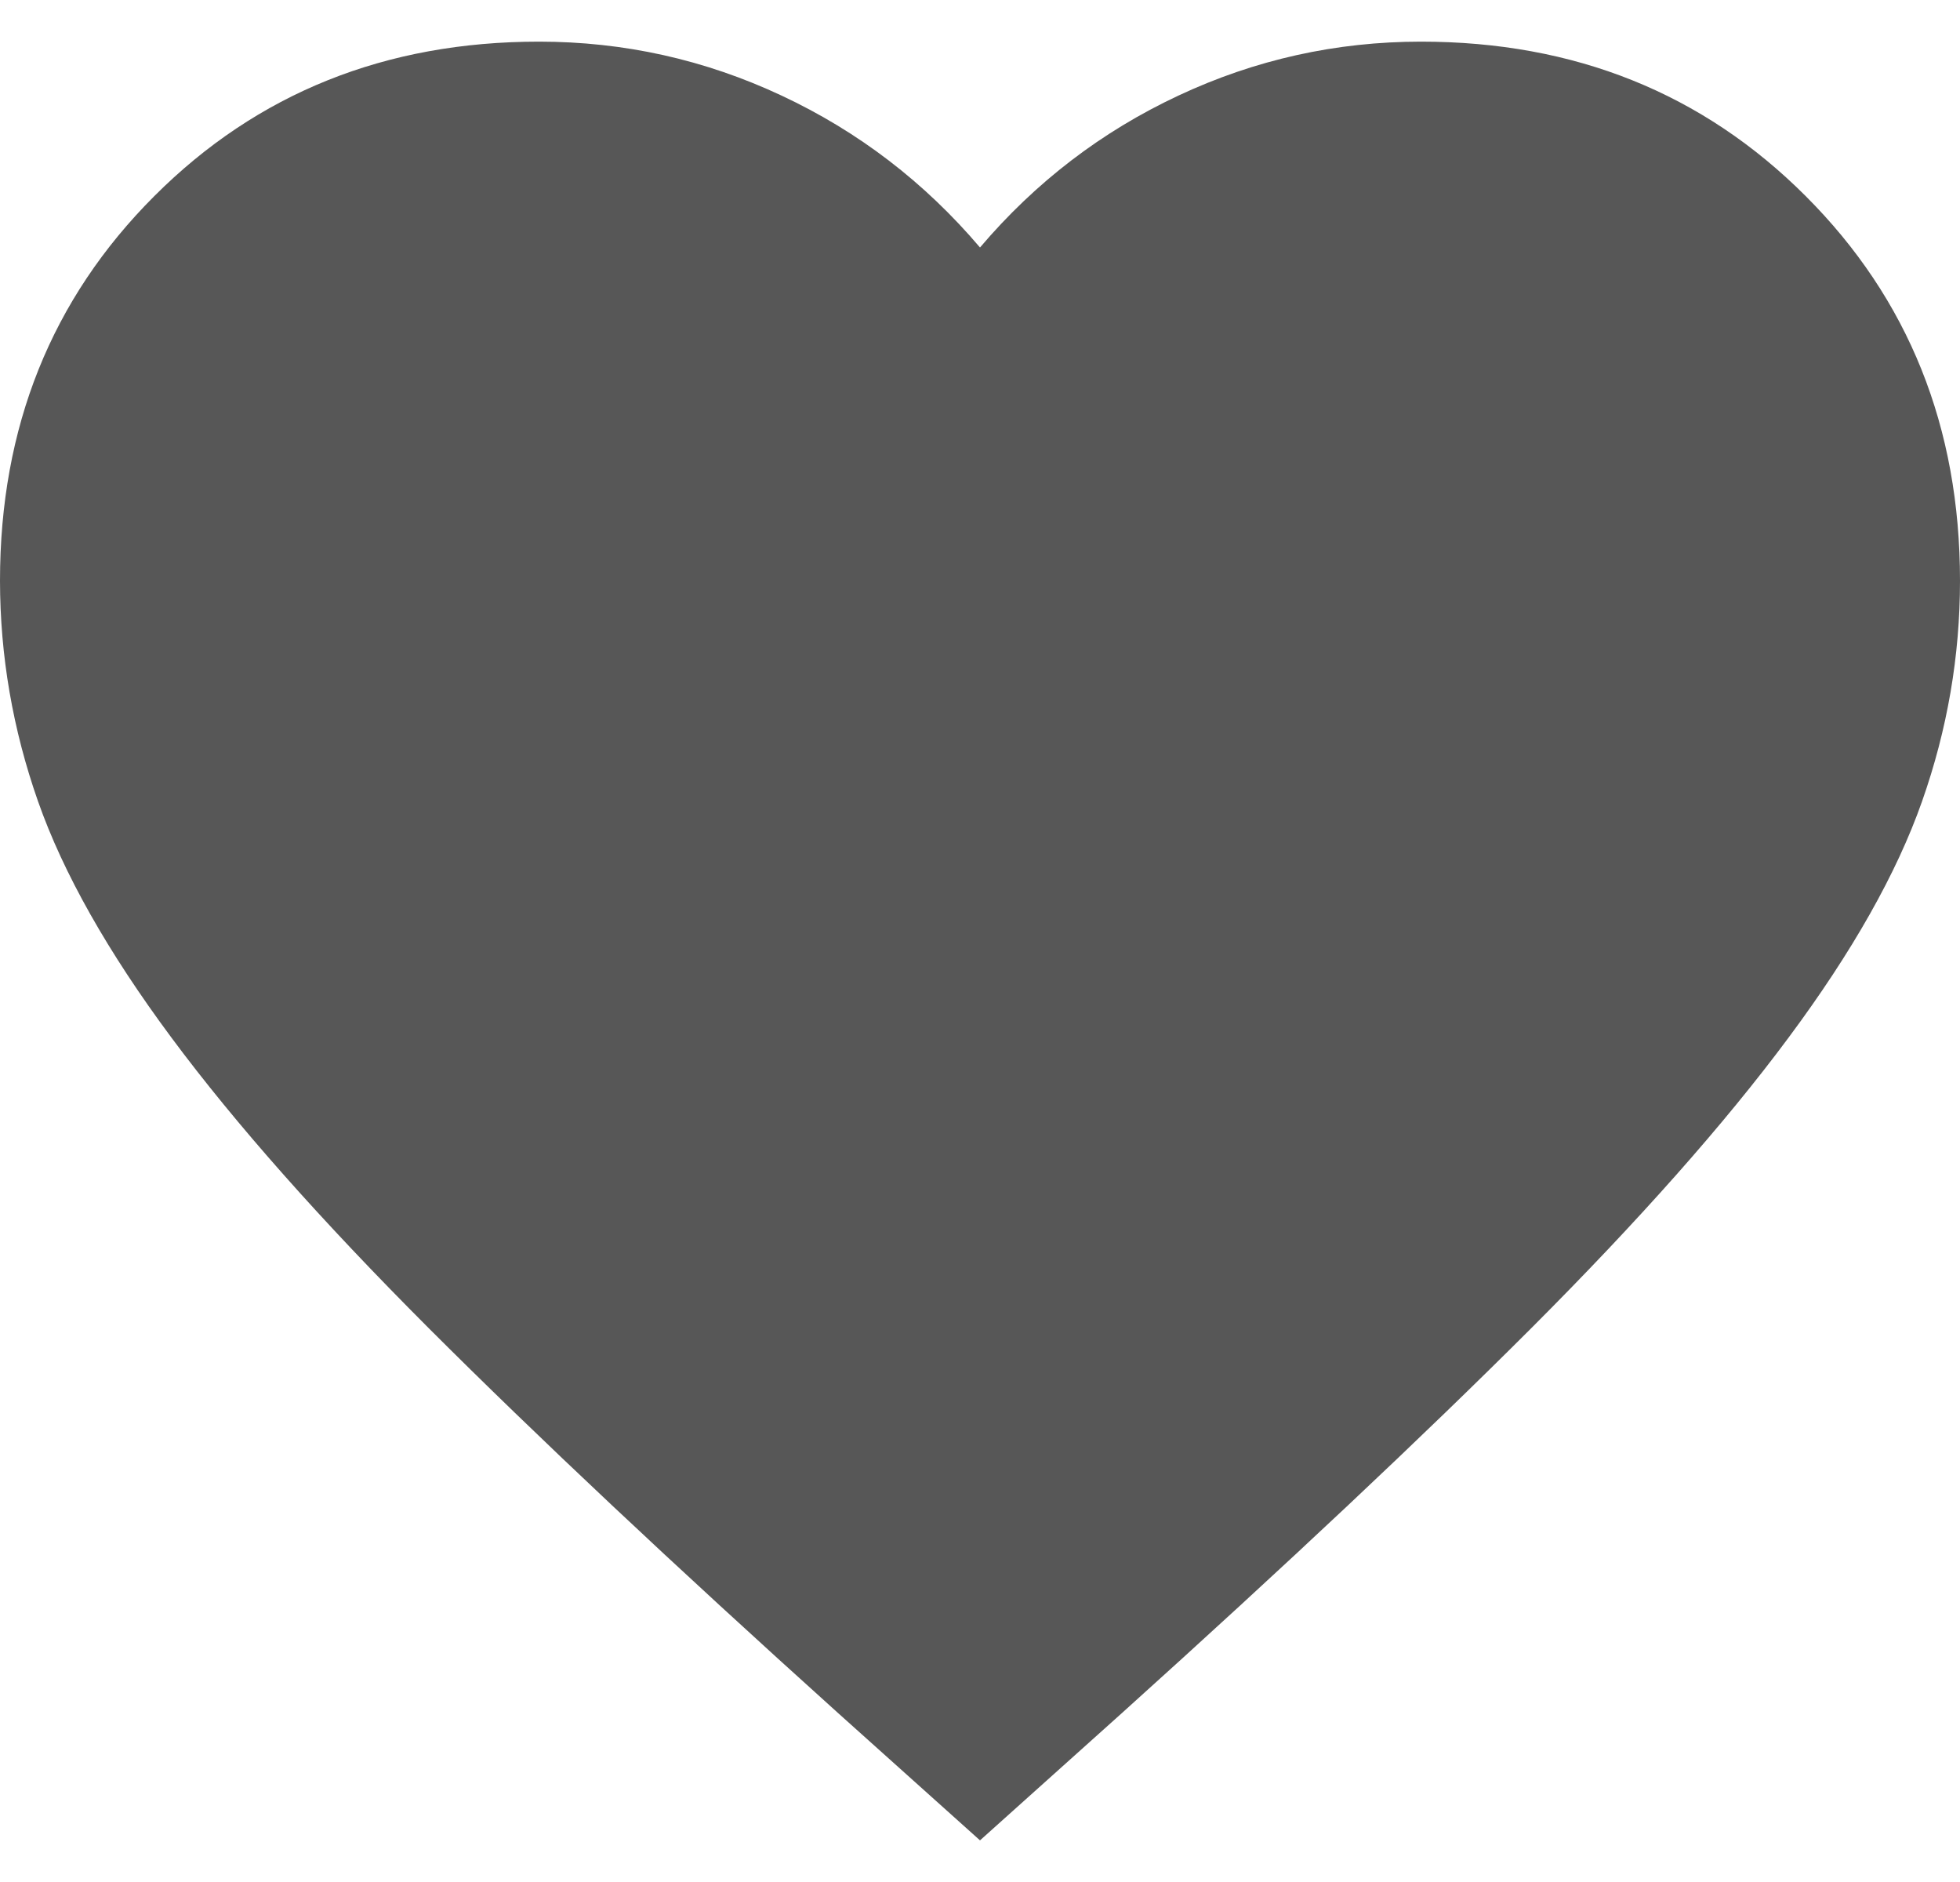 <svg width="25" height="24" viewBox="0 0 25 24" fill="none" xmlns="http://www.w3.org/2000/svg">
<path d="M12.5 23.469L10.688 21.844C8.583 19.948 6.844 18.312 5.469 16.938C4.094 15.562 3 14.328 2.188 13.234C1.375 12.14 0.807 11.135 0.485 10.219C0.163 9.302 0.001 8.365 0 7.406C0 5.448 0.656 3.812 1.969 2.5C3.281 1.188 4.917 0.531 6.875 0.531C7.958 0.531 8.99 0.76 9.969 1.219C10.948 1.677 11.792 2.323 12.5 3.156C13.208 2.323 14.052 1.677 15.031 1.219C16.01 0.76 17.042 0.531 18.125 0.531C20.083 0.531 21.719 1.188 23.031 2.5C24.344 3.812 25 5.448 25 7.406C25 8.365 24.839 9.302 24.516 10.219C24.194 11.135 23.626 12.14 22.812 13.234C22 14.328 20.906 15.562 19.531 16.938C18.156 18.312 16.417 19.948 14.312 21.844L12.5 23.469Z" fill="#575757"/>
</svg>
